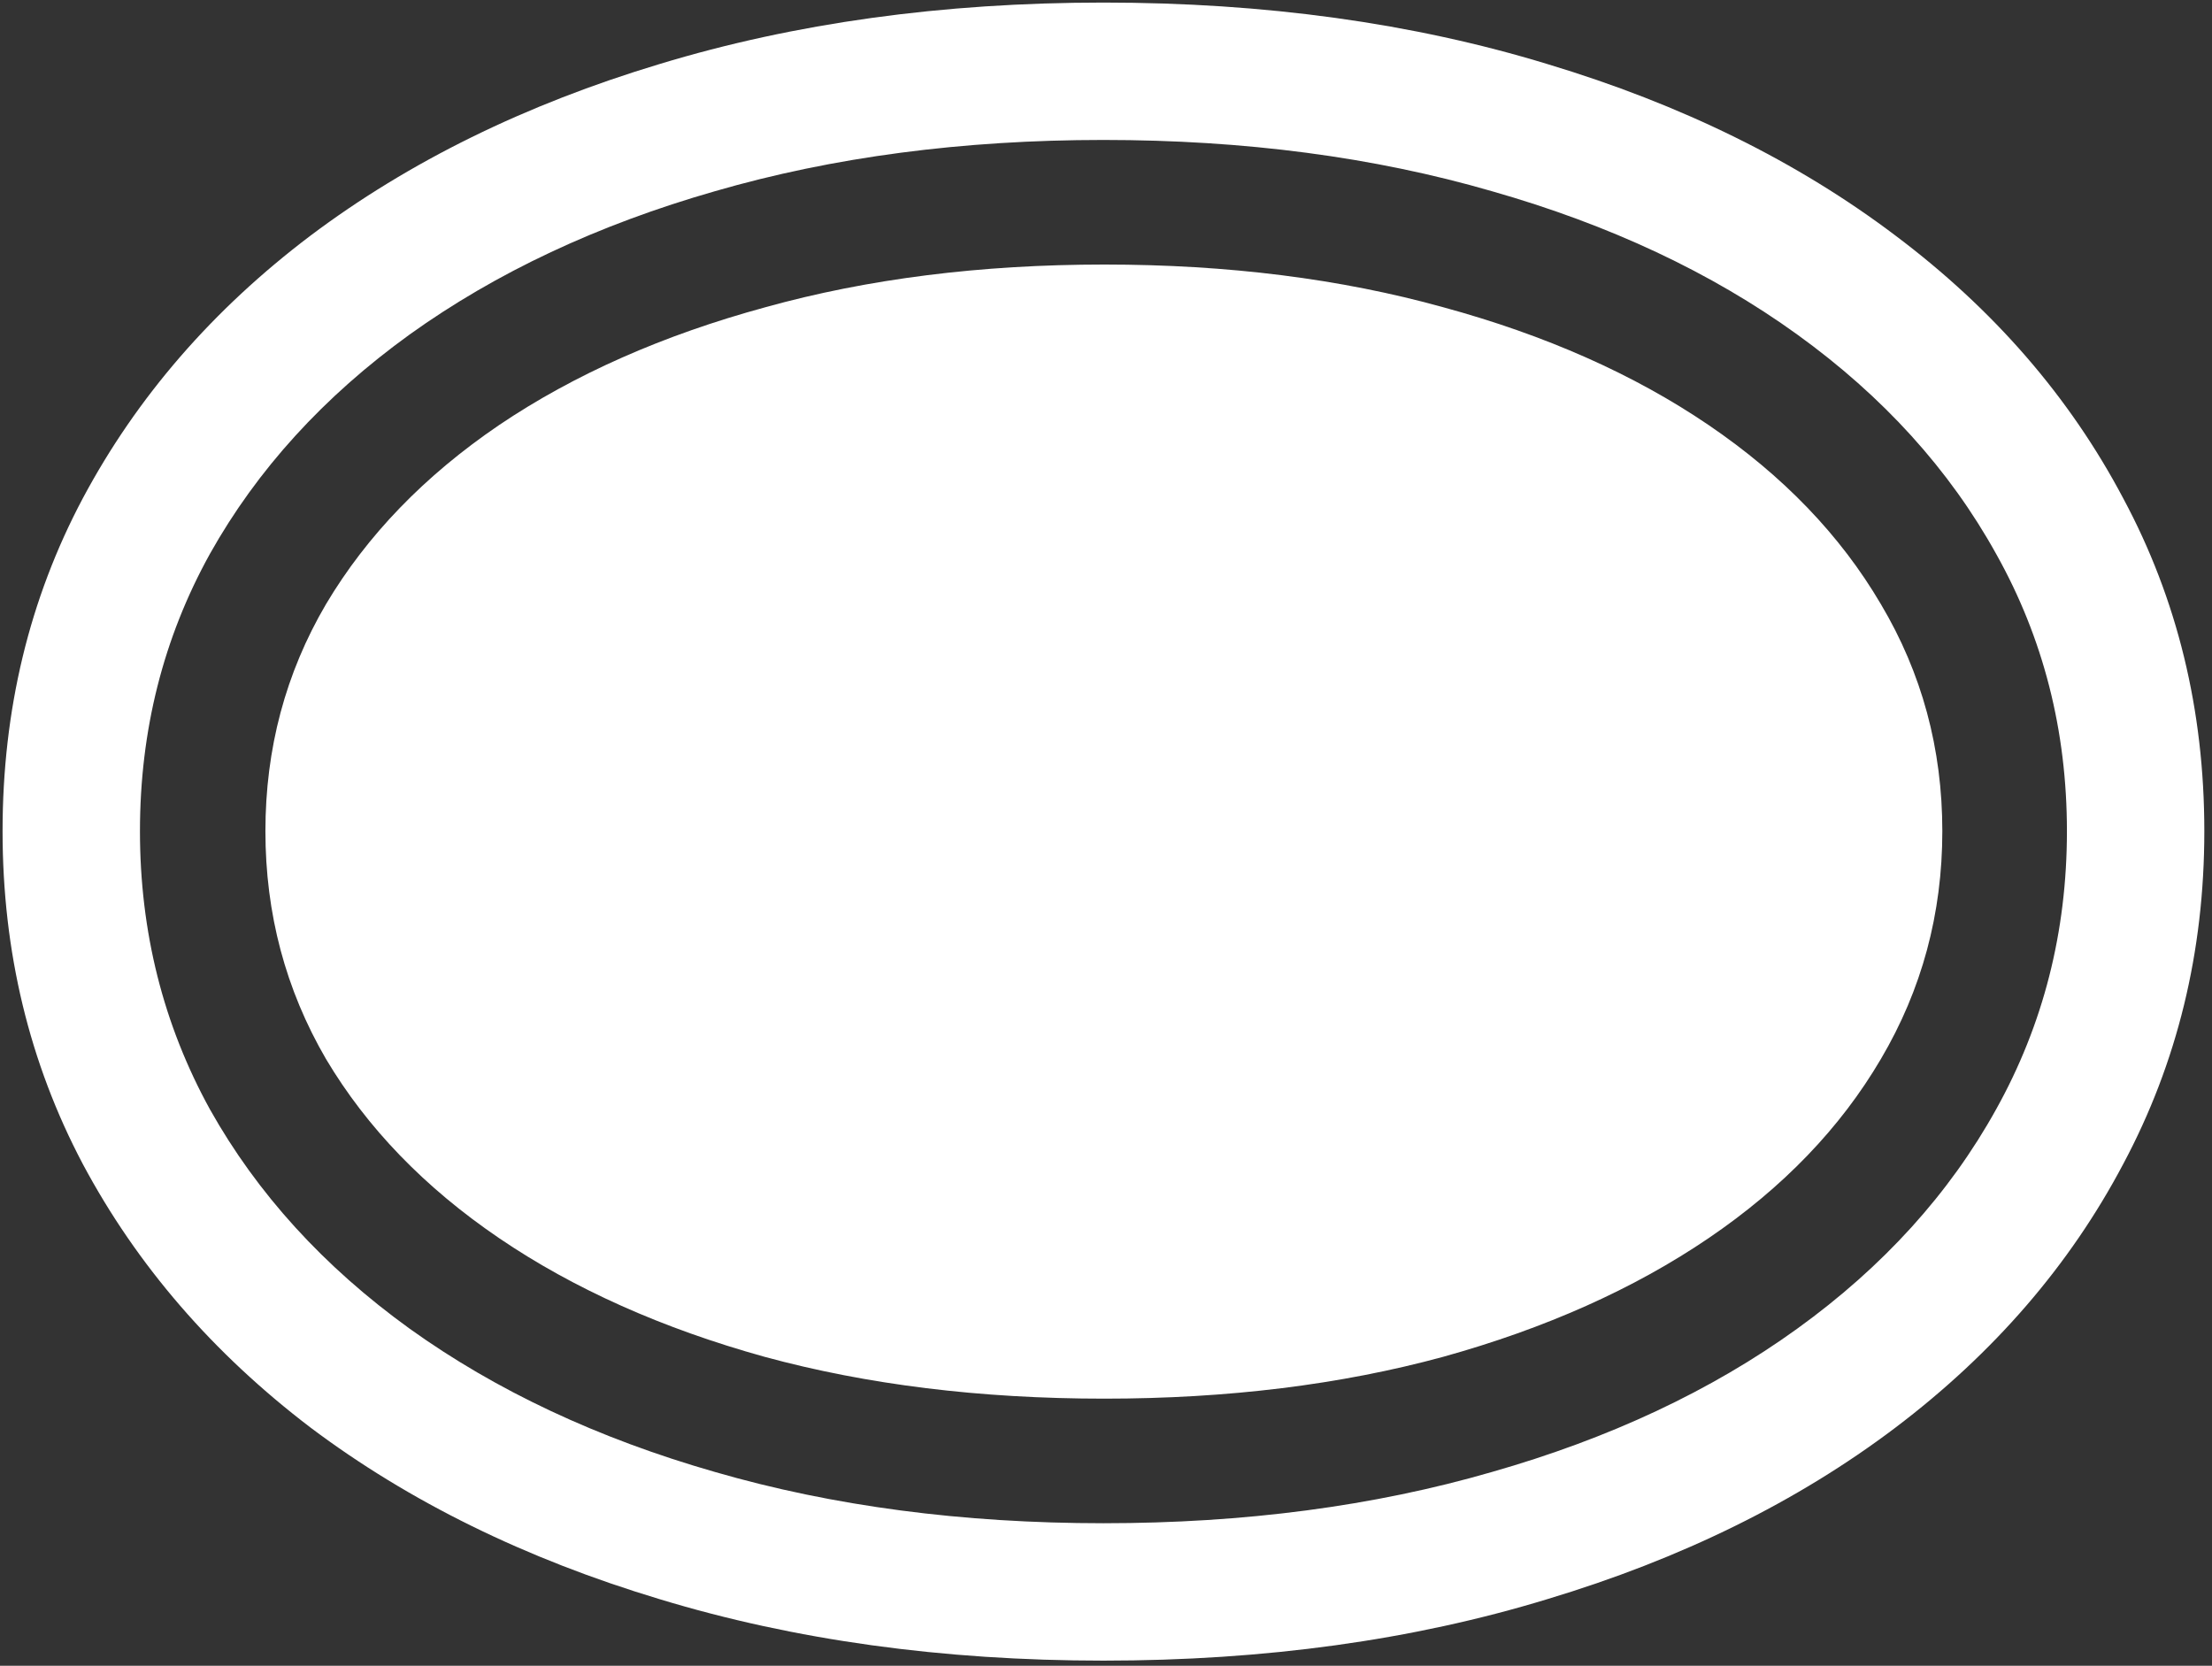 <svg width="162" height="122" viewBox="0 0 162 122" fill="none" xmlns="http://www.w3.org/2000/svg">
<rect x="0" y="0" width="162" height="122" fill="#333333" stroke="none"/>
<path d="M0.188 60.875C0.188 69.708 2.146 77.833 6.062 85.25C10.021 92.667 15.583 99.104 22.75 104.562C29.958 109.979 38.479 114.167 48.312 117.125C58.188 120.125 69.021 121.625 80.812 121.625C92.646 121.625 103.479 120.125 113.312 117.125C123.146 114.167 131.646 109.979 138.812 104.562C146.021 99.104 151.583 92.667 155.5 85.25C159.458 77.833 161.438 69.708 161.438 60.875C161.438 52 159.458 43.875 155.5 36.5C151.583 29.083 146.021 22.667 138.812 17.25C131.646 11.833 123.146 7.646 113.312 4.688C103.479 1.688 92.646 0.188 80.812 0.188C69.021 0.188 58.188 1.688 48.312 4.688C38.479 7.646 29.958 11.833 22.75 17.25C15.583 22.667 10.021 29.083 6.062 36.5C2.146 43.875 0.188 52 0.188 60.875ZM10.25 60.875C10.25 53.5 11.958 46.729 15.375 40.562C18.833 34.396 23.708 29.042 30 24.5C36.333 19.958 43.792 16.458 52.375 14C61 11.5 70.479 10.25 80.812 10.25C91.146 10.25 100.625 11.5 109.25 14C117.875 16.458 125.333 19.958 131.625 24.5C137.917 29.042 142.771 34.396 146.188 40.562C149.646 46.729 151.375 53.5 151.375 60.875C151.375 68.25 149.646 75.042 146.188 81.25C142.771 87.417 137.917 92.771 131.625 97.312C125.333 101.854 117.875 105.354 109.25 107.812C100.625 110.312 91.146 111.562 80.812 111.562C70.479 111.562 61 110.312 52.375 107.812C43.792 105.354 36.333 101.854 30 97.312C23.708 92.771 18.833 87.417 15.375 81.25C11.958 75.042 10.25 68.25 10.25 60.875ZM19.438 60.875C19.438 66.917 20.917 72.479 23.875 77.562C26.875 82.604 31.104 86.979 36.562 90.688C42.021 94.396 48.5 97.292 56 99.375C63.5 101.417 71.792 102.438 80.875 102.438C89.917 102.438 98.188 101.417 105.688 99.375C113.188 97.292 119.667 94.396 125.125 90.688C130.583 86.979 134.792 82.604 137.75 77.562C140.75 72.479 142.25 66.917 142.25 60.875C142.25 54.833 140.75 49.292 137.75 44.25C134.792 39.208 130.583 34.833 125.125 31.125C119.667 27.417 113.188 24.542 105.688 22.5C98.188 20.417 89.917 19.375 80.875 19.375C71.833 19.375 63.562 20.417 56.062 22.5C48.562 24.542 42.062 27.417 36.562 31.125C31.104 34.833 26.875 39.208 23.875 44.25C20.917 49.292 19.438 54.833 19.438 60.875Z" fill="white"/>
</svg>
